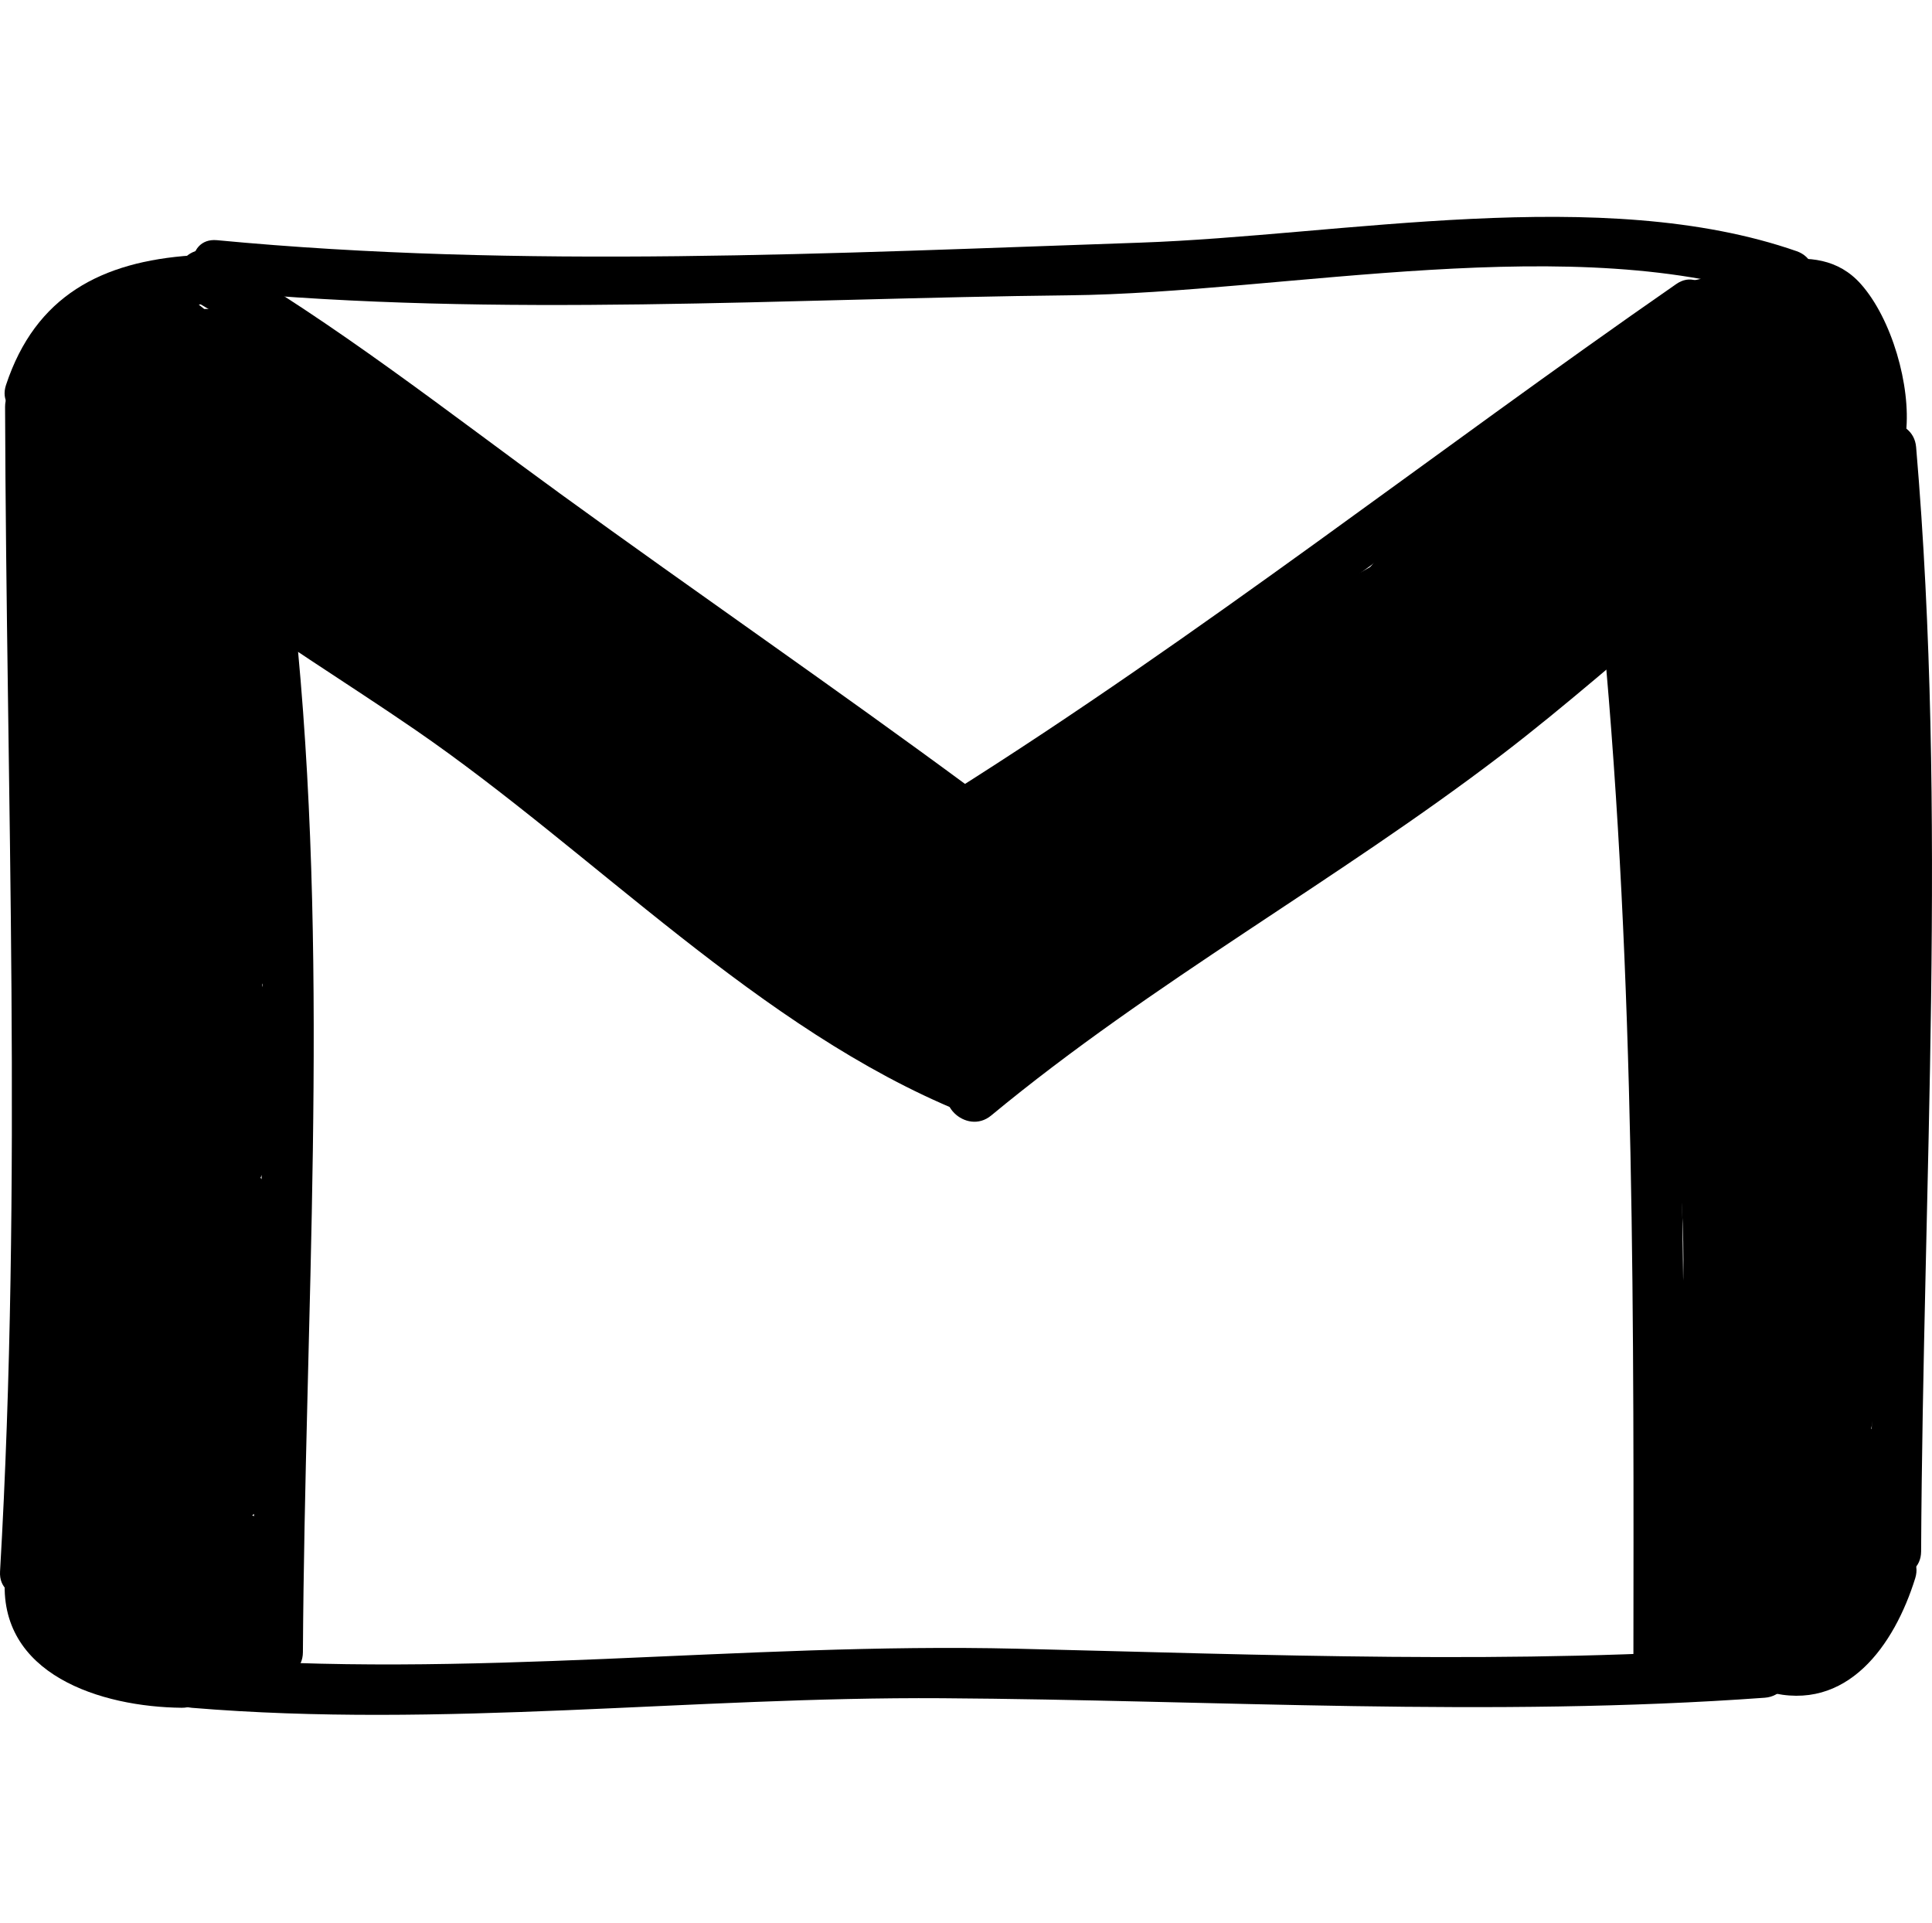<?xml version="1.0" encoding="utf-8"?>
<!-- Generator: Adobe Illustrator 16.0.0, SVG Export Plug-In . SVG Version: 6.00 Build 0)  -->
<!DOCTYPE svg PUBLIC "-//W3C//DTD SVG 1.1//EN" "http://www.w3.org/Graphics/SVG/1.1/DTD/svg11.dtd">
<svg version="1.1" id="Layer_1" xmlns="http://www.w3.org/2000/svg" xmlns:xlink="http://www.w3.org/1999/xlink" x="0px" y="0px"
	 width="47.569px" height="47.333px" viewBox="0 0 47.569 47.333" enable-background="new 0 0 47.569 47.333" xml:space="preserve">
<g>
	<g>
		<path d="M1.353,9.81c0.542-1.636,1.733-2.16,3.37-2.272c0.8-0.055,0.805-1.305,0-1.25c-2.22,0.151-3.848,0.994-4.575,3.19
			C-0.106,10.245,1.101,10.571,1.353,9.81L1.353,9.81z"/>
	</g>
</g>
<g>
	<g>
		<path d="M4.655,7.327c2.89,1.655,5.738,4.011,8.512,5.909c3.413,2.336,6.78,4.792,10.107,7.249
			c0.649,0.479,1.272-0.606,0.631-1.08c-3.335-2.462-6.753-4.812-10.107-7.248c-2.742-1.992-5.579-4.229-8.512-5.91
			C4.585,5.846,3.956,6.926,4.655,7.327L4.655,7.327z"/>
	</g>
</g>
<g>
	<g>
		<path d="M24.029,20.608c6.166-3.882,11.893-8.387,17.875-12.536c0.657-0.456,0.033-1.54-0.631-1.08
			c-5.981,4.149-11.709,8.654-17.875,12.536C22.718,19.957,23.345,21.039,24.029,20.608L24.029,20.608z"/>
	</g>
</g>
<g>
	<g>
		<path d="M41.877,8.135c0.721-0.114,2.519-0.982,3.054-0.255c0.513,0.696,0.842,1.895,0.749,2.756c-0.086,0.801,1.165,0.793,1.25,0
			c0.122-1.136-0.351-2.789-1.115-3.646c-1.109-1.243-2.932-0.271-4.27-0.06C40.75,7.056,41.089,8.26,41.877,8.135L41.877,8.135z"/>
	</g>
</g>
<g>
	<g>
		<path d="M45.864,10.221c-3.918,2.151-7.034,5.38-10.55,8.067c-3.821,2.922-8.066,5.205-11.794,8.289
			c-0.622,0.515,0.268,1.394,0.884,0.885c3.987-3.299,8.493-5.764,12.583-8.89c3.138-2.399,6.015-5.354,9.509-7.271
			C47.202,10.912,46.571,9.833,45.864,10.221L45.864,10.221z"/>
	</g>
</g>
<g>
	<g>
		<path d="M24.004,26.169c-4.28-1.748-8.202-5.814-12.015-8.503c-3.176-2.239-8.426-5.194-10.575-8.338
			C0.963,8.667-0.121,9.292,0.335,9.959c2.268,3.318,6.64,5.774,9.884,8.004c4.416,3.035,8.468,7.376,13.453,9.411
			C24.419,27.679,24.74,26.47,24.004,26.169L24.004,26.169z"/>
	</g>
</g>
<g>
	<g>
		<path d="M0.125,10.016c0.031,9.561,0.43,19.118-0.124,28.672c-0.047,0.806,1.204,0.801,1.25,0
			c0.554-9.554,0.155-19.111,0.124-28.672C1.373,9.21,0.123,9.209,0.125,10.016L0.125,10.016z"/>
	</g>
</g>
<g>
	<g>
		<path d="M0.125,38.812c-0.196,2.423,2.383,3.211,4.349,3.23c0.807,0.008,0.806-1.242,0-1.25c-1.284-0.013-3.233-0.319-3.099-1.98
			C1.44,38.009,0.19,38.015,0.125,38.812L0.125,38.812z"/>
	</g>
</g>
<g>
	<g>
		<path d="M4.723,42.043c6.162,0.512,12.3-0.276,18.468-0.236c6.766,0.044,13.498,0.478,20.259-0.012
			c0.799-0.058,0.805-1.309,0-1.25c-6.14,0.444-12.27,0.19-18.416,0.043c-6.779-0.162-13.544,0.767-20.312,0.205
			C3.919,40.727,3.926,41.977,4.723,42.043L4.723,42.043z"/>
	</g>
</g>
<g>
	<g>
		<path d="M43.531,41.649c1.947,0.523,3.113-1.151,3.625-2.796c0.24-0.771-0.966-1.1-1.205-0.332
			c-0.296,0.95-0.884,2.246-2.088,1.923C43.083,40.235,42.752,41.44,43.531,41.649L43.531,41.649z"/>
	</g>
</g>
<g>
	<g>
		<path d="M45.928,11.007c0.772,9.055,0.17,18.116,0.123,27.186c-0.004,0.807,1.246,0.806,1.25,0
			c0.047-9.069,0.649-18.131-0.123-27.186C47.11,10.21,45.86,10.203,45.928,11.007L45.928,11.007z"/>
	</g>
</g>
<g>
	<g>
		<path d="M5.343,7.164c6.956,0.661,14,0.181,20.978,0.106c5.317-0.057,12.504-1.651,17.584,0.119
			c0.763,0.267,1.088-0.941,0.332-1.205c-4.788-1.669-11.202-0.381-16.174-0.21c-7.509,0.257-15.235,0.651-22.72-0.061
			C4.541,5.838,4.548,7.089,5.343,7.164L5.343,7.164z"/>
	</g>
</g>
<g>
	<g>
		<path d="M39.472,15.601c0.791,8.509,0.753,17.032,0.745,25.569c-0.001,0.806,1.249,0.806,1.25,0
			c0.008-8.537,0.046-17.061-0.745-25.569C40.648,14.805,39.398,14.798,39.472,15.601L39.472,15.601z"/>
	</g>
</g>
<g>
	<g>
		<path d="M6.083,15.973c0.769,8.227,0.174,16.46,0.125,24.702c-0.005,0.807,1.245,0.806,1.25,0
			c0.05-8.242,0.645-16.476-0.125-24.702C7.259,15.177,6.008,15.17,6.083,15.973L6.083,15.973z"/>
	</g>
</g>
<g>
	<g>
		<path d="M23.376,24.542c2.418,0,2.418-3.75,0-3.75C20.958,20.792,20.958,24.542,23.376,24.542L23.376,24.542z"/>
	</g>
</g>
<g>
	<g>
		<path d="M23.543,25.5c3.224,0,3.224-5,0-5S20.319,25.5,23.543,25.5L23.543,25.5z"/>
	</g>
</g>
<g>
	<g>
		<path d="M21.043,23c0.005,0.719,0.089,1.486,0.508,2.095c0.642,0.933,1.681,1.463,2.823,1.149c1.027-0.283,1.896-1.31,1.836-2.411
			c-0.015-0.253,0.111-0.604-0.04,0.05c-0.127,0.552-0.154,0.314,0.002,0.076c-0.363,0.554-0.135,0.207,0.022,0.069
			c-0.507,0.447-0.129,0.115,0.021,0.024c0.143-0.088,0.294-0.161,0.442-0.235c0.126-0.062,0.67-0.285,0.021-0.019
			c0.34-0.14,0.687-0.261,1.03-0.388c-0.643-1.523-1.285-3.047-1.927-4.569c-0.458,0.352-0.909,0.708-1.352,1.078
			c-0.029,0.024-0.619,0.49-0.219,0.188c-0.191,0.145-0.393,0.273-0.596,0.401c-1.153,0.722-1.602,2.218-0.897,3.42
			c0.672,1.148,2.264,1.621,3.42,0.896c0.518-0.323,0.994-0.7,1.473-1.078c0.179-0.142,0.353-0.29,0.527-0.436
			c0.053-0.044,0.624-0.505,0.167-0.153c0.904-0.695,1.476-1.637,1.149-2.823c-0.338-1.227-1.797-2.221-3.076-1.746
			c-2.396,0.892-5.339,2.165-5.168,5.244c1.553-0.421,3.106-0.841,4.659-1.262c0.062,0.089,0.178,0.976,0.174,0.429
			c-0.009-1.362-1.13-2.5-2.5-2.5C22.187,20.5,21.034,21.637,21.043,23L21.043,23z"/>
	</g>
</g>
<g>
	<g>
		<path d="M27.875,23.244c2.037-0.287,3.896-1.881,5.264-2.919c1.083-0.821,1.648-2.138,0.896-3.42
			c-0.626-1.069-2.332-1.723-3.42-0.896c-1.276,0.968-2.509,2.193-4.07,2.413c-1.352,0.19-2.071,1.892-1.746,3.076
			C25.195,22.937,26.526,23.434,27.875,23.244L27.875,23.244z"/>
	</g>
</g>
<g>
	<g>
		<path d="M32.542,20.411c0.844-0.307,1.598-0.688,2.323-1.211c0.282-0.204,0.559-0.415,0.844-0.614
			c0.113-0.078,0.229-0.153,0.347-0.225c0.079-0.05,0.688-0.335,0.153-0.117c1.261-0.513,2.14-1.645,1.746-3.076
			c-0.33-1.197-1.811-2.26-3.076-1.746c-0.812,0.331-1.498,0.693-2.2,1.211c-0.284,0.21-0.567,0.419-0.862,0.614
			c-0.121,0.079-0.245,0.154-0.372,0.225c-0.604,0.352,0.455-0.132-0.232,0.117c-1.279,0.465-2.129,1.683-1.746,3.076
			C29.805,19.899,31.259,20.876,32.542,20.411L32.542,20.411z"/>
	</g>
</g>
<g>
	<g>
		<path d="M37.477,17.268c2.147-2.138,4.352-4.213,7.161-5.442c1.249-0.546,1.524-2.349,0.896-3.42
			c-0.747-1.276-2.171-1.443-3.42-0.896c-3.161,1.382-5.757,3.818-8.173,6.224C31.655,16.009,35.191,19.544,37.477,17.268
			L37.477,17.268z"/>
	</g>
</g>
<g>
	<g>
		<path d="M1.442,11.101c1.251,1.005,2.429,1.895,3.936,2.478c1.999,0.772,4.062-1.946,2.823-3.673
			C7.783,9.322,7.335,8.878,6.811,8.399c-1.01,1.309-2.02,2.617-3.029,3.926c1.439,0.989,2.727,2.177,4.167,3.166
			c1.125,0.773,2.77,0.214,3.42-0.896c0.727-1.24,0.224-2.65-0.897-3.42c-1.439-0.989-2.727-2.177-4.167-3.166
			c-2.353-1.617-5.111,2.025-3.029,3.926c0.057,0.053,0.592,0.471,0.609,0.494c0.941-1.224,1.882-2.448,2.823-3.673
			c-0.629-0.243-1.209-0.772-1.73-1.19c-1.062-0.853-2.494-1.042-3.535,0C0.558,8.449,0.377,10.247,1.442,11.101L1.442,11.101z"/>
	</g>
</g>
<g>
	<g>
		<path d="M8.712,15.744c0.444,0.116,0.766,0.367,1.203,0.741c0.73,0.625,1.426,1.267,2.2,1.84c1.097,0.813,2.788,0.184,3.42-0.896
			c0.746-1.272,0.195-2.61-0.897-3.42c0.238,0.189,0.245,0.192,0.02,0.009c-0.172-0.143-0.338-0.294-0.505-0.442
			c-0.353-0.314-0.702-0.631-1.066-0.932c-0.915-0.76-1.88-1.414-3.045-1.722c-1.317-0.347-2.711,0.423-3.075,1.746
			C6.607,13.971,7.395,15.396,8.712,15.744L8.712,15.744z"/>
	</g>
</g>
<g>
	<g>
		<path d="M13.21,18.833c0.299,0.016,0.302,0.013,0.007-0.01c0.147,0.035,0.292,0.079,0.433,0.134
			c-0.563-0.194,0.692,0.543,0.29,0.212c0.247,0.203,0.467,0.437,0.682,0.671c0.188,0.228,0.205,0.24,0.053,0.038
			c0.136,0.177,0.256,0.364,0.377,0.551c0.736,1.144,2.207,1.608,3.42,0.896c1.137-0.665,1.636-2.273,0.897-3.42
			c-1.403-2.178-3.465-3.964-6.159-4.072c-1.362-0.055-2.5,1.179-2.5,2.5C10.71,17.737,11.849,18.778,13.21,18.833L13.21,18.833z"/>
	</g>
</g>
<g>
	<g>
		<path d="M16.115,21.325c1.533,0.985,2.961,2.07,4.328,3.275c1.021,0.901,2.527,1.008,3.535,0c0.918-0.918,1.023-2.633,0-3.535
			c-1.679-1.481-3.455-2.847-5.339-4.057c-1.147-0.737-2.754-0.241-3.42,0.896C14.507,19.118,14.97,20.591,16.115,21.325
			L16.115,21.325z"/>
	</g>
</g>
<g>
	<g>
		<path d="M40.965,12.498c0.269,1.805,0.088,3.685,0.078,5.502c1.553-0.421,3.105-0.841,4.658-1.262
			c-0.568-0.796-0.046-0.299-0.334,0.19c1.641-2.784-2.682-5.299-4.316-2.523c-0.94,1.595-0.722,3.379,0.334,4.856
			c1.388,1.942,4.645,1.382,4.658-1.262c0.013-2.302,0.083-4.546-0.256-6.832c-0.201-1.35-1.884-2.073-3.076-1.746
			C41.28,9.816,40.766,11.15,40.965,12.498L40.965,12.498z"/>
	</g>
</g>
<g>
	<g>
		<path d="M43.375,15.578c0.421-0.089,0.9-0.097,1.334-0.167c2.075-0.338,2.115-2.881,1.103-4.179
			c-0.049-0.062-0.098-0.125-0.146-0.188c0.244,0.589,0.487,1.179,0.731,1.768c-0.007-0.104-0.014-0.208-0.021-0.312
			c-0.214-3.208-4.838-3.234-5,0c-0.14,2.778-0.013,5.554,0,8.333c0.015,3.224,5.015,3.225,5,0c-0.013-2.779-0.14-5.555,0-8.333
			c-1.667,0-3.333,0-5,0c0.064,0.962,0.312,1.515,0.899,2.268c0.367-1.393,0.735-2.785,1.103-4.179
			c-0.437,0.071-0.892,0.074-1.334,0.167C38.89,11.418,40.228,16.237,43.375,15.578L43.375,15.578z"/>
	</g>
</g>
<g>
	<g>
		<path d="M40.209,18.333c0,2.611,0,5.223,0,7.834c0,3.225,5,3.225,5,0c0-2.611,0-5.223,0-7.834
			C45.209,15.108,40.209,15.108,40.209,18.333L40.209,18.333z"/>
	</g>
</g>
<g>
	<g>
		<path d="M41.543,19.5c0.307,2.604,0.178,5.218,0.166,7.833c-0.014,3.225,4.986,3.224,5,0c0.012-2.615,0.141-5.229-0.166-7.833
			c-0.159-1.353-1.017-2.5-2.5-2.5C42.801,17,41.383,18.144,41.543,19.5L41.543,19.5z"/>
	</g>
</g>
<g>
	<g>
		<path d="M41.209,27.5c0.286,2.317,0.378,4.701-0.077,7.002c-0.621,3.149,4.198,4.491,4.822,1.33
			c0.544-2.762,0.6-5.543,0.255-8.332c-0.167-1.353-1.011-2.5-2.5-2.5C42.473,25,41.042,26.145,41.209,27.5L41.209,27.5z"/>
	</g>
</g>
<g>
	<g>
		<path d="M40.965,35.998c-0.093-0.602,0.003,0.095,0.01,0.188c0.015,0.208,0.011,0.417,0.006,0.626
			c-0.017,0.674,0.114-0.513-0.012,0.133c-0.038,0.191-0.104,0.375-0.171,0.557c-0.47,1.281,0.516,2.737,1.746,3.076
			c1.397,0.384,2.606-0.469,3.076-1.746c0.495-1.352,0.382-2.773,0.167-4.164c-0.209-1.349-1.878-2.075-3.076-1.746
			C41.287,33.314,40.757,34.652,40.965,35.998L40.965,35.998z"/>
	</g>
</g>
<g>
	<g>
		<path d="M42.876,41.167c3.225,0,3.225-5,0-5S39.652,41.167,42.876,41.167L42.876,41.167z"/>
	</g>
</g>
<g>
	<g>
		<path d="M43.376,40.167c3.225,0,3.225-5,0-5S40.152,40.167,43.376,40.167L43.376,40.167z"/>
	</g>
</g>
<g>
	<g>
		<path d="M44.543,39.667c3.225,0,3.225-5,0-5S41.319,39.667,44.543,39.667L44.543,39.667z"/>
	</g>
</g>
<g>
	<g>
		<path d="M43.709,41.5c3.225,0,3.225-5,0-5S40.485,41.5,43.709,41.5L43.709,41.5z"/>
	</g>
</g>
<g>
	<g>
		<path d="M0.376,12.167c0.482,6.132,0.573,12.444,0.431,18.597c-0.068,2.95-0.753,9.156,2.641,10.728
			c2.905,1.346,5.447-2.963,2.523-4.316c-0.838-0.389-0.121-8.152-0.092-9.264c0.134-5.149-0.098-10.604-0.503-15.744
			C5.125,8.975,0.123,8.95,0.376,12.167L0.376,12.167z"/>
	</g>
</g>
<g>
	<g>
		<path d="M3.543,40.833c3.224,0,3.224-5,0-5S0.319,40.833,3.543,40.833L3.543,40.833z"/>
	</g>
</g>
<g>
	<g>
		<path d="M4.876,37.667c3.224,0,3.224-5,0-5S1.652,37.667,4.876,37.667L4.876,37.667z"/>
	</g>
</g>
<g>
	<g>
		<path d="M4.71,33.333c3.224,0,3.224-5,0-5S1.486,33.333,4.71,33.333L4.71,33.333z"/>
	</g>
</g>
<g>
	<g>
		<path d="M4.21,35.333c3.224,0,3.224-5,0-5S0.986,35.333,4.21,35.333L4.21,35.333z"/>
	</g>
</g>
<g>
	<g>
		<path d="M1.384,24.595c0.486,0.948,0.333,2.055,0.326,3.238c-0.008,1.363,1.144,2.5,2.5,2.5c1.369,0,2.492-1.138,2.5-2.5
			c0.013-2.041-0.056-3.902-1.008-5.762c-0.621-1.212-2.294-1.557-3.42-0.896C1.058,21.891,0.763,23.382,1.384,24.595L1.384,24.595z
			"/>
	</g>
</g>
<g>
	<g>
		<path d="M1.043,14.167c0.274,3.263-0.491,6.705,0.756,9.831c1.081,2.709,4.54,2.159,4.911-0.665c0.459-3.493,0.184-6.997,0-10.5
			c-0.168-3.207-5.169-3.224-5,0c0.184,3.503,0.459,7.007,0,10.5c1.637-0.222,3.274-0.443,4.911-0.665
			c-1.065-2.67-0.342-5.697-0.578-8.501C5.775,10.979,0.773,10.952,1.043,14.167L1.043,14.167z"/>
	</g>
</g>
</svg>
